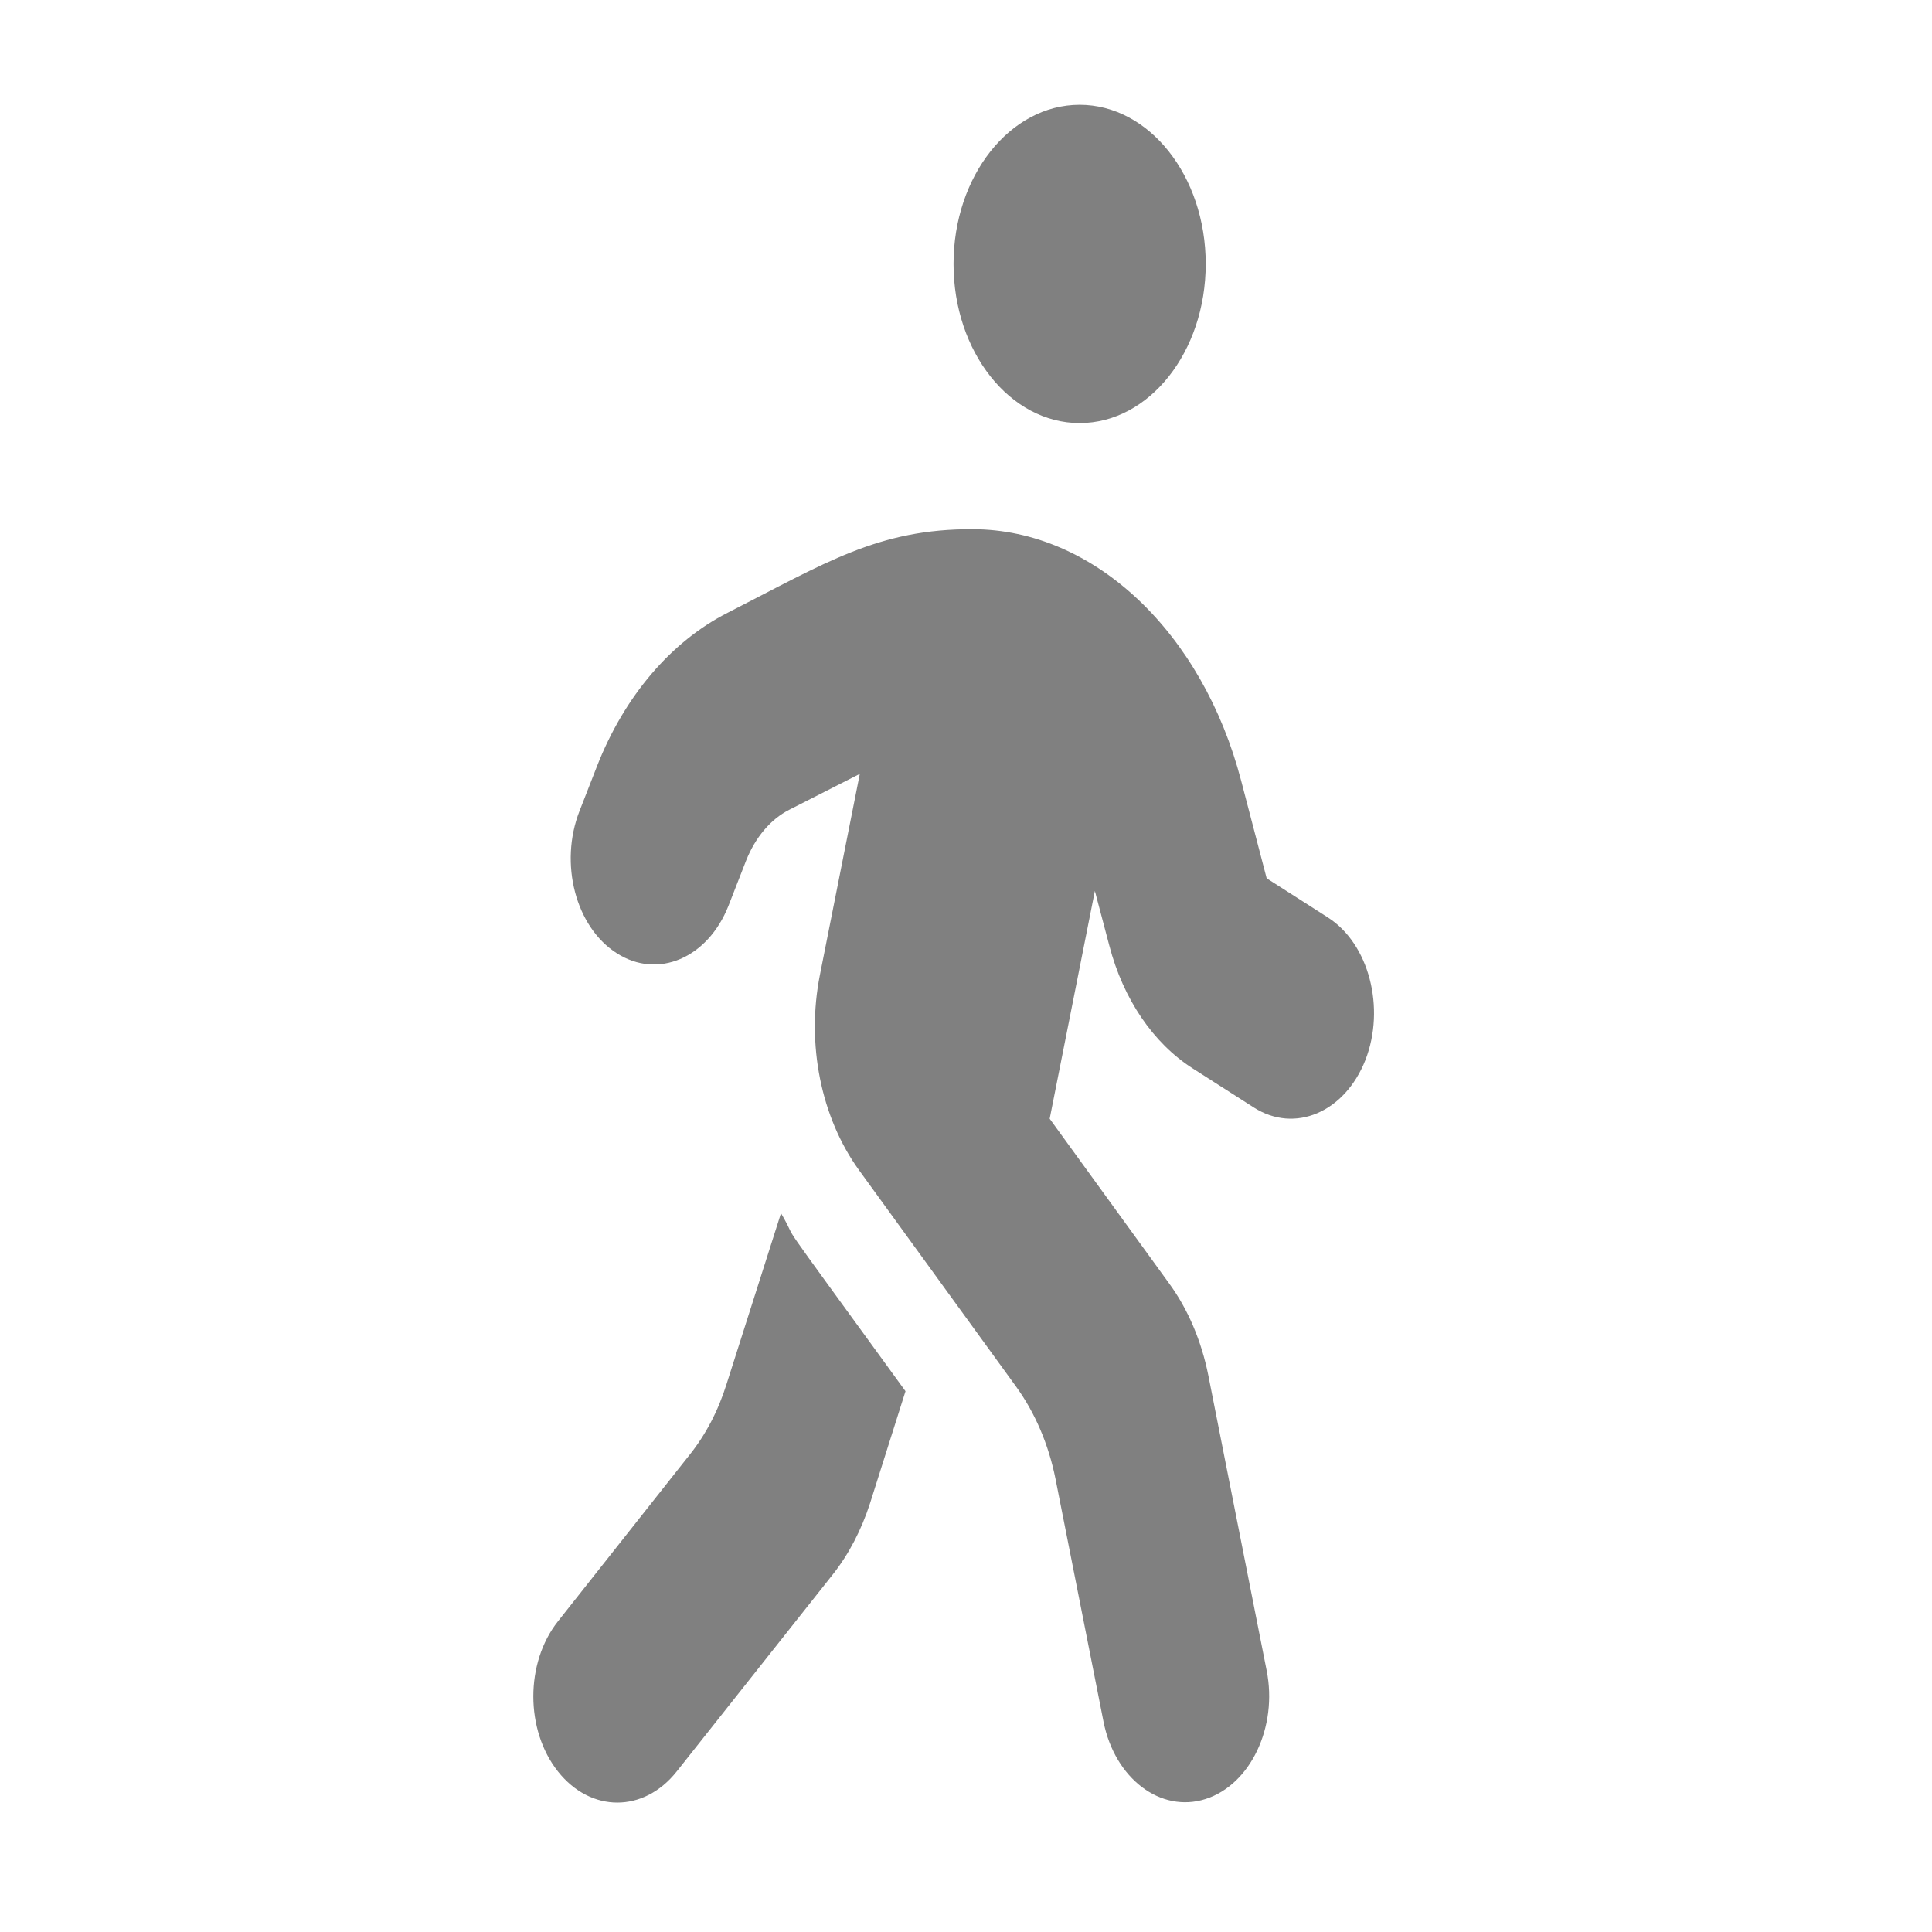 <?xml version="1.0" encoding="UTF-8" standalone="no"?>
<svg
   width="64"
   height="64"
   viewBox="-96 0 64 64"
   version="1.1"
   id="svg4"
   sodipodi:docname="walking-svgrepo-com.svg"
   inkscape:version="1.1.2 (08b2f3d93c, 2022-04-05)"
   xmlns:inkscape="http://www.inkscape.org/namespaces/inkscape"
   xmlns:sodipodi="http://sodipodi.sourceforge.net/DTD/sodipodi-0.dtd"
   xmlns="http://www.w3.org/2000/svg"
   xmlns:svg="http://www.w3.org/2000/svg">
  <defs
     id="defs8" />
  <sodipodi:namedview
     id="namedview6"
     pagecolor="#ffffff"
     bordercolor="#999999"
     borderopacity="1"
     inkscape:pageshadow="0"
     inkscape:pageopacity="0"
     inkscape:pagecheckerboard="0"
     showgrid="false"
     width="64px"
     inkscape:zoom="6.0703125"
     inkscape:cx="25.287001"
     inkscape:cy="35.747748"
     inkscape:window-width="1920"
     inkscape:window-height="949"
     inkscape:window-x="0"
     inkscape:window-y="27"
     inkscape:window-maximized="1"
     inkscape:current-layer="svg4" />
  <path
     d="m -60.236,14.015 c 2.306,0 4.177,-2.361 4.177,-5.272 0,-2.911 -1.871,-5.272 -4.177,-5.272 -2.306,0 -4.177,2.361 -4.177,5.272 0,2.911 1.871,5.272 4.177,5.272 z m 8.223,16.376 -2.027,-1.296 -0.844,-3.229 c -1.279,-4.898 -4.847,-8.325 -8.893,-8.336 -3.132,-0.011 -4.864,1.109 -8.118,2.768 -1.879,0.956 -3.42,2.768 -4.325,5.074 l -0.583,1.494 c -0.679,1.735 -0.131,3.844 1.236,4.712 1.357,0.868 3.011,0.165 3.698,-1.571 l 0.583,-1.494 c 0.305,-0.769 0.809,-1.373 1.436,-1.691 l 2.332,-1.186 -1.323,6.667 c -0.452,2.284 0.035,4.712 1.296,6.458 l 5.212,7.183 c 0.626,0.868 1.07,1.911 1.297,3.042 l 1.592,8.051 c 0.374,1.878 1.888,3.031 3.376,2.559 1.488,-0.472 2.402,-2.383 2.027,-4.261 l -1.932,-9.775 c -0.226,-1.131 -0.67,-2.186 -1.296,-3.042 l -3.959,-5.459 1.497,-7.545 0.479,1.812 c 0.461,1.768 1.453,3.229 2.758,4.064 l 2.027,1.296 c 1.357,0.868 3.011,0.165 3.698,-1.571 0.67,-1.724 0.122,-3.855 -1.244,-4.723 z M -71.93,45.844 c -0.278,0.89 -0.696,1.691 -1.236,2.361 l -4.351,5.503 c -1.088,1.373 -1.088,3.602 0,4.975 1.088,1.373 2.845,1.373 3.933,0 l 5.169,-6.524 c 0.531,-0.67 0.948,-1.472 1.236,-2.361 l 1.175,-3.712 c -4.812,-6.623 -3.367,-4.591 -4.124,-5.898 z"
     id="path2"
     style="fill:#808080;fill-opacity:1;stroke-width:1" />
</svg>

